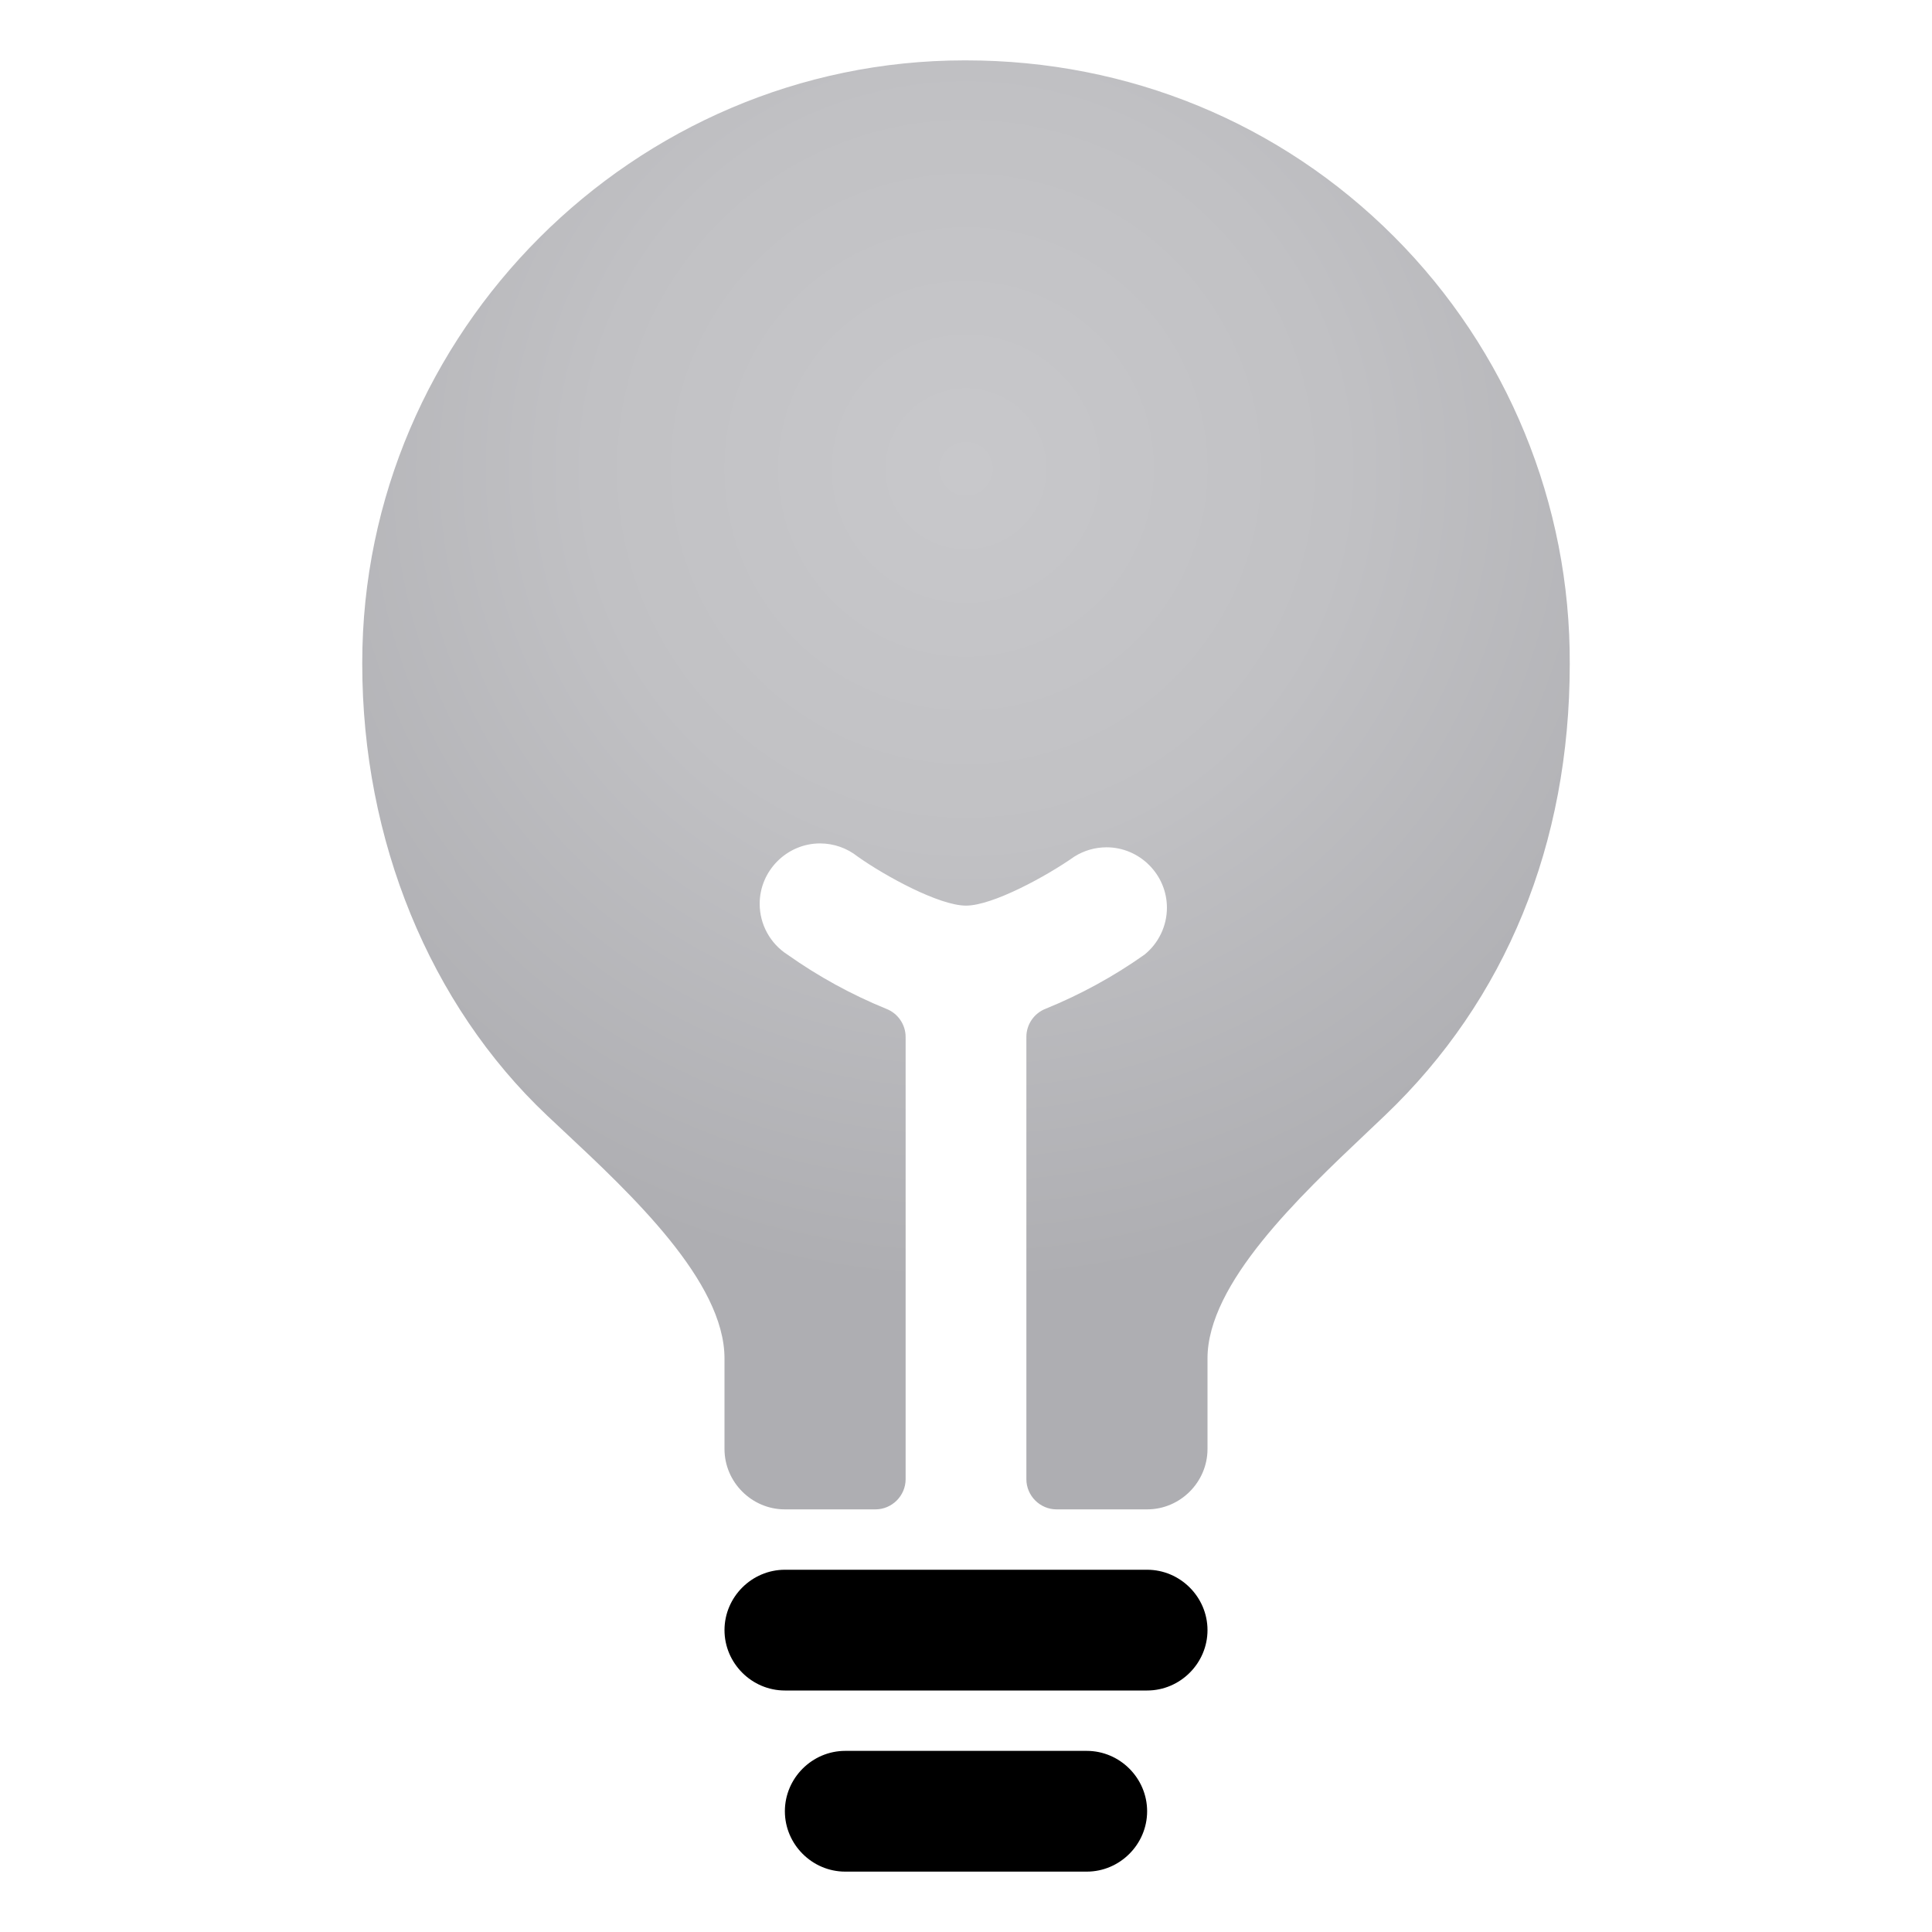 <?xml version="1.0" encoding="UTF-8" standalone="no"?>
<!DOCTYPE svg PUBLIC "-//W3C//DTD SVG 1.1//EN" "http://www.w3.org/Graphics/SVG/1.1/DTD/svg11.dtd">
<svg width="100%" height="100%" viewBox="0 0 512 512" version="1.1" xmlns="http://www.w3.org/2000/svg" xmlns:xlink="http://www.w3.org/1999/xlink" xml:space="preserve" xmlns:serif="http://www.serif.com/" style="fill-rule:evenodd;clip-rule:evenodd;stroke-linejoin:round;stroke-miterlimit:2;">
    <path d="M288,464L224,464C215.223,464 208,471.223 208,480C208,488.777 215.223,496 224,496L288,496C296.777,496 304,488.777 304,480C304,471.223 296.777,464 288,464Z" style="fill-rule:nonzero;"/>
    <path d="M304,416L208,416C199.223,416 192,423.223 192,432C192,440.777 199.223,448 208,448L304,448C312.777,448 320,440.777 320,432C320,423.223 312.777,416 304,416Z" style="fill-rule:nonzero;"/>
    <path d="M369.42,62.69C339.35,32.58 299.07,16 256,16L255.62,16C168.055,16 96,88.055 96,175.62L96,176C96,222.62 113.87,266.23 145,295.64L149.36,299.73C167.37,316.57 192,339.64 192,360L192,384C192,392.777 199.223,400 208,400L232,400C236.389,400 240,396.389 240,392L240,274.82C240.001,271.515 237.955,268.535 234.87,267.35C225.631,263.581 216.854,258.766 208.71,253C204.112,250.064 201.321,244.971 201.321,239.515C201.321,230.738 208.544,223.515 217.321,223.515C220.942,223.515 224.458,224.744 227.29,227C234.69,232.24 248.94,240 256,240C263.06,240 277.31,232.22 284.73,227C287.281,225.396 290.233,224.546 293.246,224.546C302.023,224.546 309.246,231.768 309.246,240.546C309.246,245.381 307.054,249.965 303.29,253C295.145,258.756 286.368,263.56 277.13,267.32C274.045,268.505 271.999,271.485 272,274.79L272,392C272,396.389 275.611,400 280,400L304,400C312.777,400 320,392.777 320,384L320,360C320,340.12 344.36,317.07 362.15,300.23L367.06,295.57C399.08,265 416,223.61 416,176C416.214,133.545 399.432,92.72 369.42,62.69Z" style="fill:url(#_Radial1);fill-rule:nonzero;"/>
    <defs>
        <radialGradient id="_Radial1" cx="0" cy="0" r="1" gradientUnits="userSpaceOnUse" gradientTransform="matrix(1.32594e-14,216.542,-216.542,1.32594e-14,256,124.207)"><stop offset="0" style="stop-color:rgb(200,200,203);stop-opacity:1"/><stop offset="0.46" style="stop-color:rgb(193,193,196);stop-opacity:1"/><stop offset="1" style="stop-color:rgb(174,174,178);stop-opacity:1"/></radialGradient>
    </defs>
</svg>
